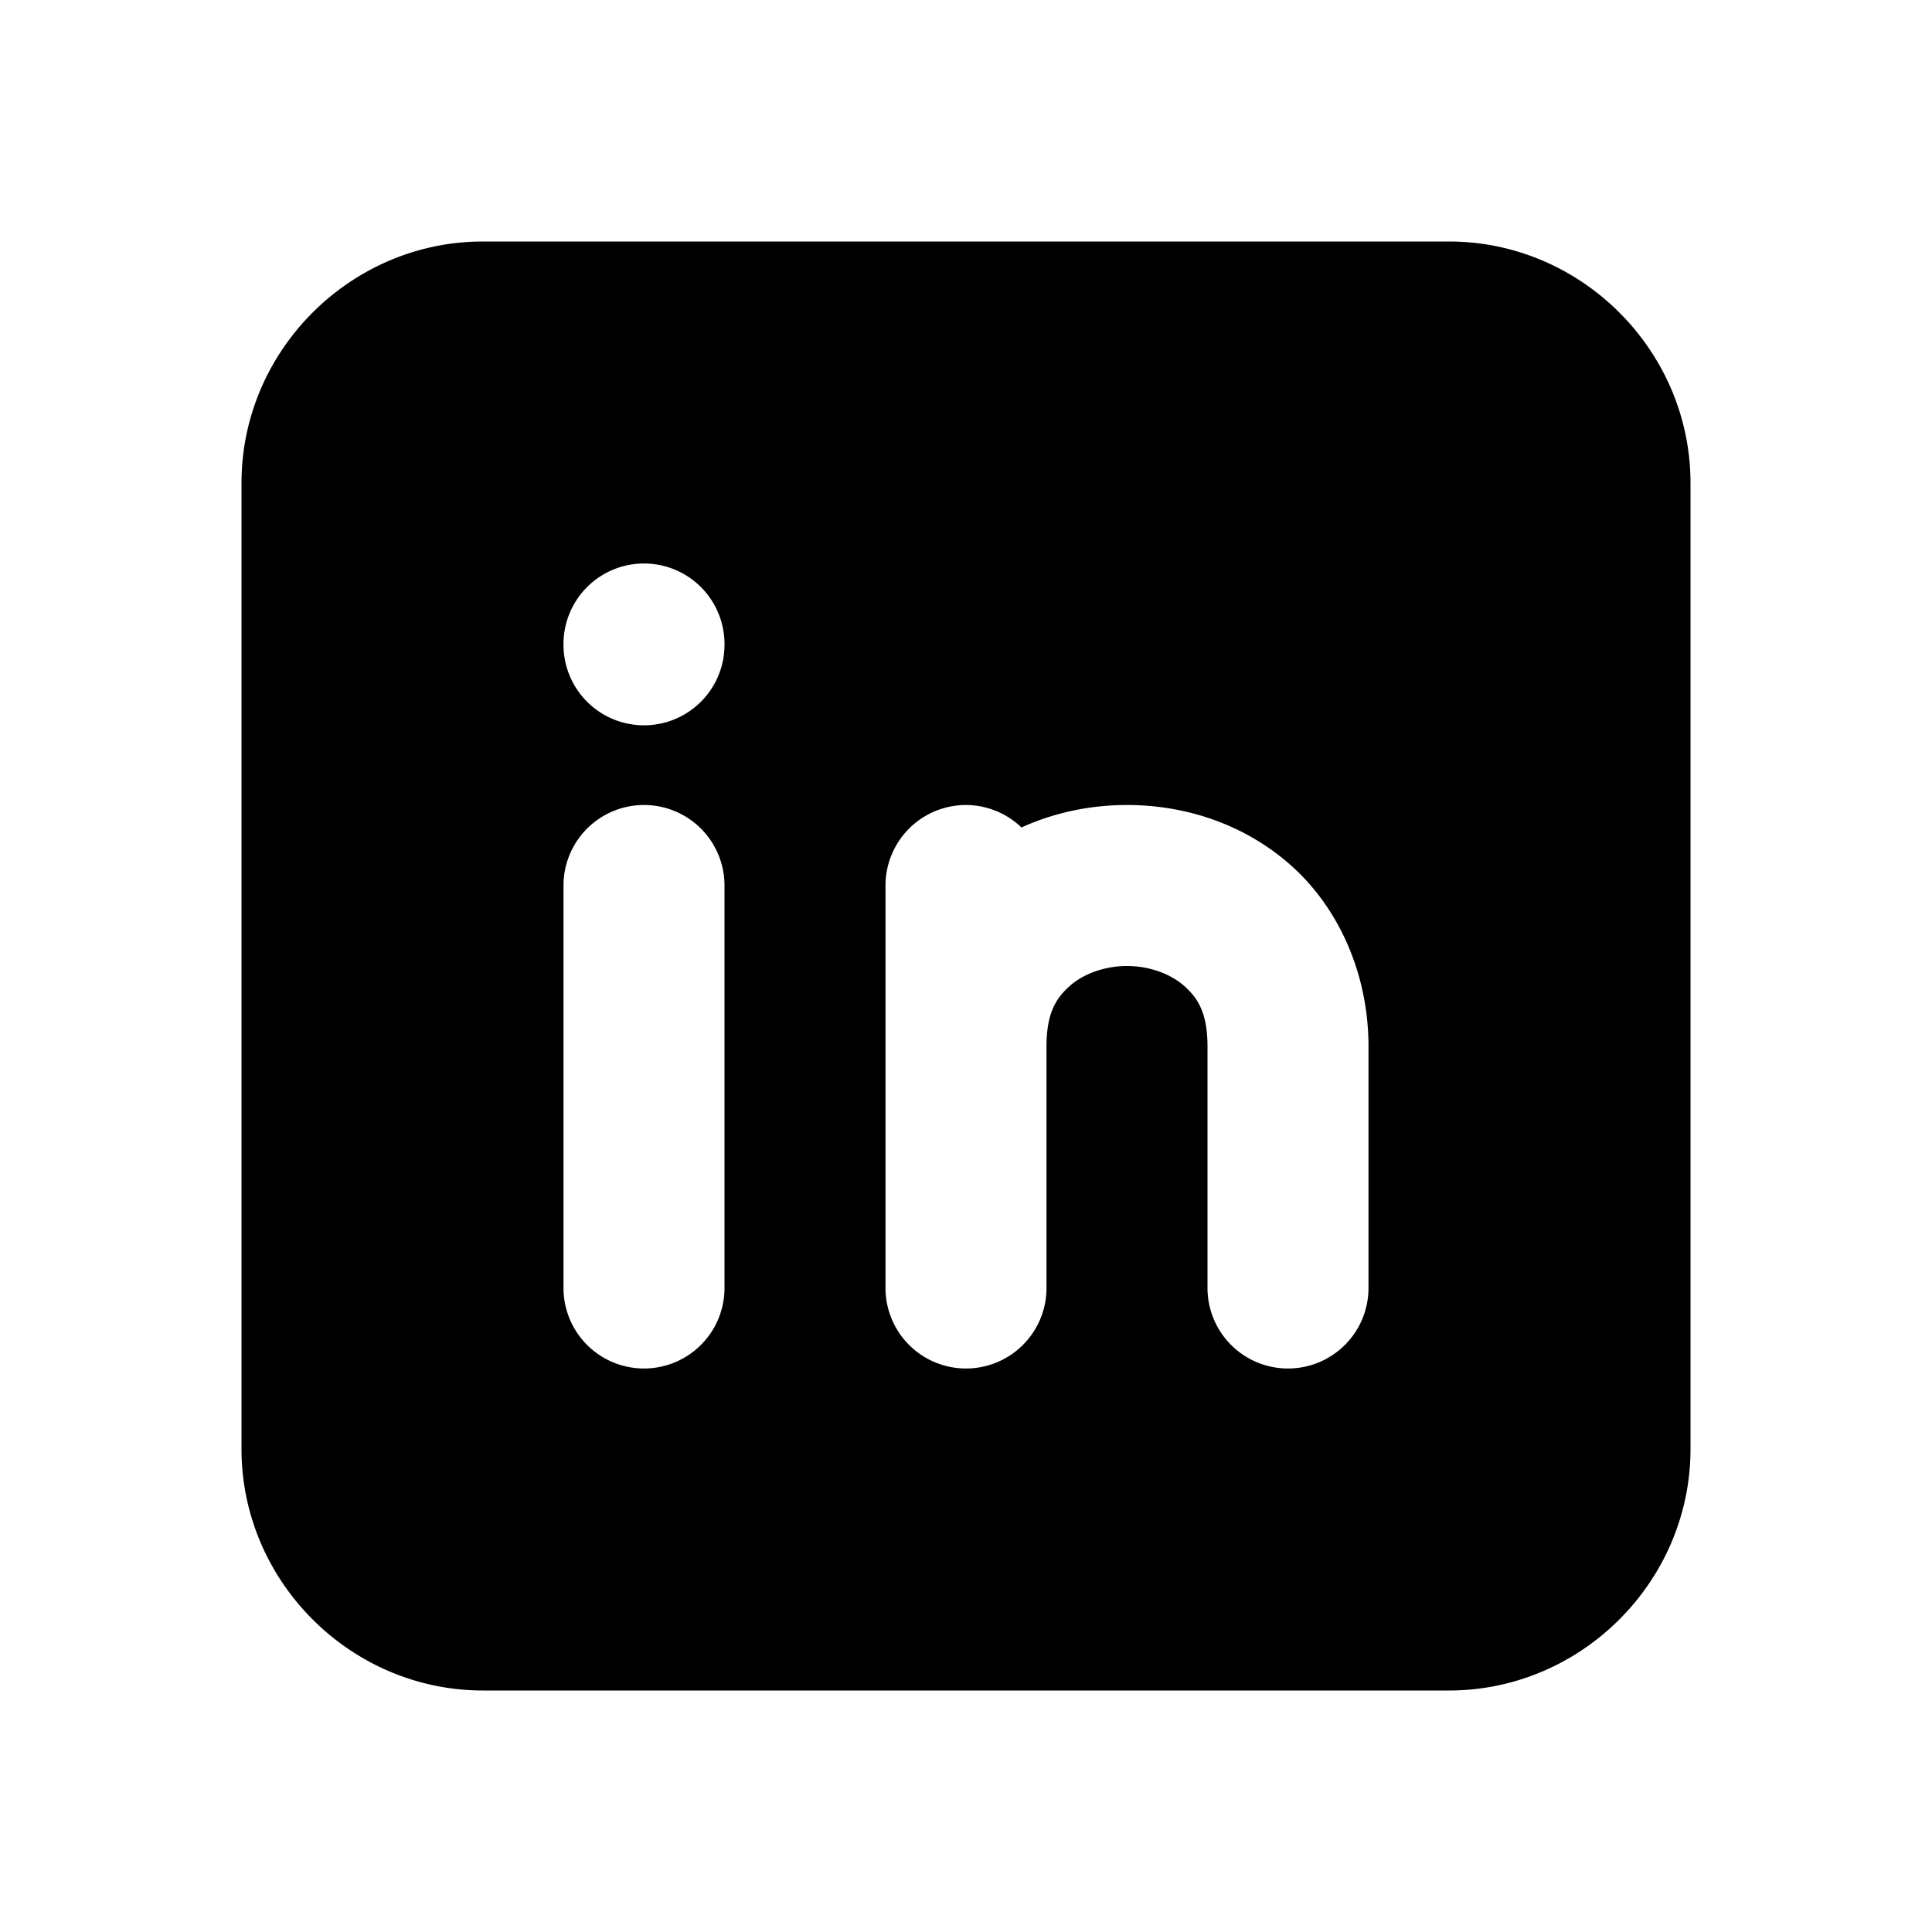 <!--
tags: [logo, website, corporation, work, business, internet]
category: Brand
version: "1.0"
unicode: "ec8c"
-->
<svg
  xmlns="http://www.w3.org/2000/svg"
  width="24"
  height="24"
  viewBox="0 0 24 24"
  fill="currentColor"
>
  <path d="M 6,3 C 4.355,3 3,4.355 3,6 v 12 c 0,1.645 1.355,3 3,3 h 12 c 1.645,0 3,-1.355 3,-3 V 6 C 21,4.355 19.645,3 18,3 Z m 2,4 a 1,1 0 0 1 1,1 v 0.01 a 1,1 0 0 1 -1,1 1,1 0 0 1 -1,-1 V 8 A 1,1 0 0 1 8,7 Z m 0,3 a 1,1 0 0 1 1,1 v 5 A 1,1 0 0 1 8,17 1,1 0 0 1 7,16 v -5 a 1,1 0 0 1 1,-1 z m 4,0 a 1,1 0 0 1 0.689,0.279 C 13.105,10.09 13.555,10 14,10 c 0.722,0 1.458,0.235 2.039,0.752 C 16.62,11.269 17,12.083 17,13 v 3 a 1,1 0 0 1 -1,1 1,1 0 0 1 -1,-1 V 13 C 15,12.583 14.88,12.398 14.711,12.248 14.542,12.098 14.278,12 14,12 13.722,12 13.458,12.098 13.289,12.248 13.12,12.398 13,12.583 13,13 v 3 a 1,1 0 0 1 -1,1 1,1 0 0 1 -1,-1 v -3 -2 a 1,1 0 0 1 1,-1 z" />
</svg>
